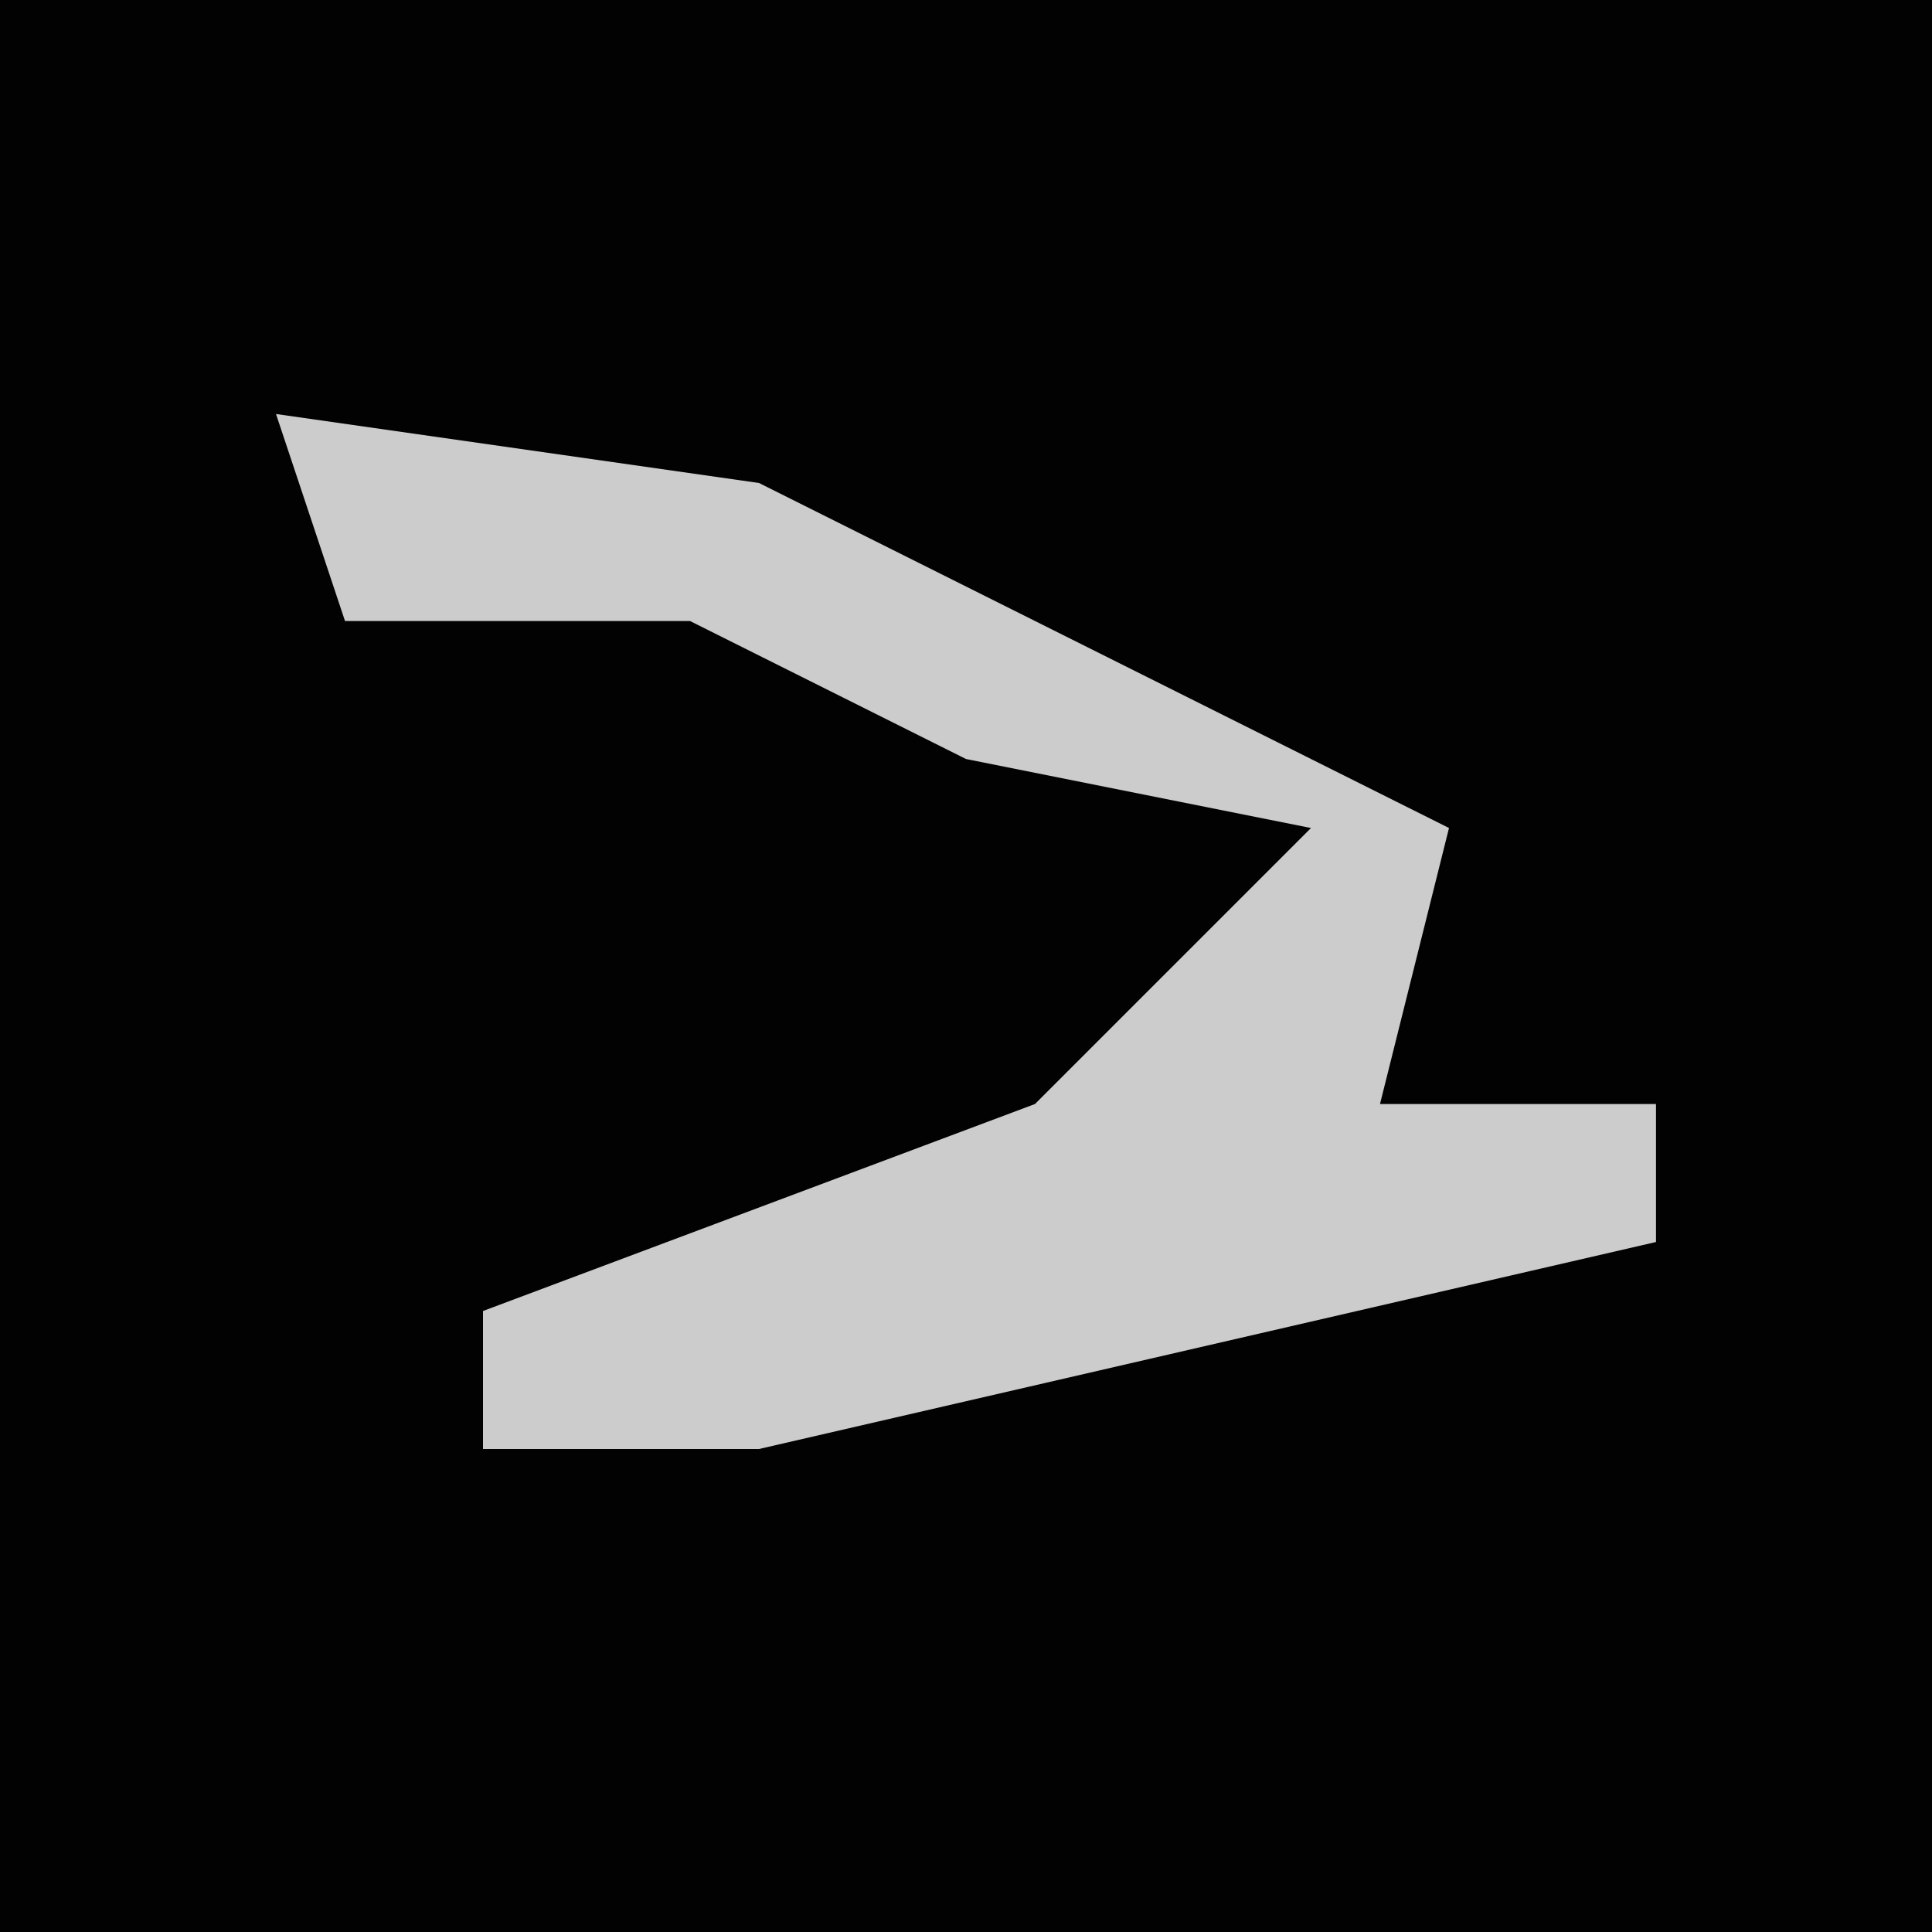 <?xml version="1.0" encoding="UTF-8"?>
<svg version="1.1" xmlns="http://www.w3.org/2000/svg" width="28" height="28">
<path d="M0,0 L28,0 L28,28 L0,28 Z " fill="#020202" transform="translate(0,0)"/>
<path d="M0,0 L7,1 L17,6 L16,10 L20,10 L20,12 L7,15 L3,15 L3,13 L11,10 L15,6 L10,5 L6,3 L1,3 Z " fill="#CCCCCC" transform="translate(4,6)"/>
</svg>
